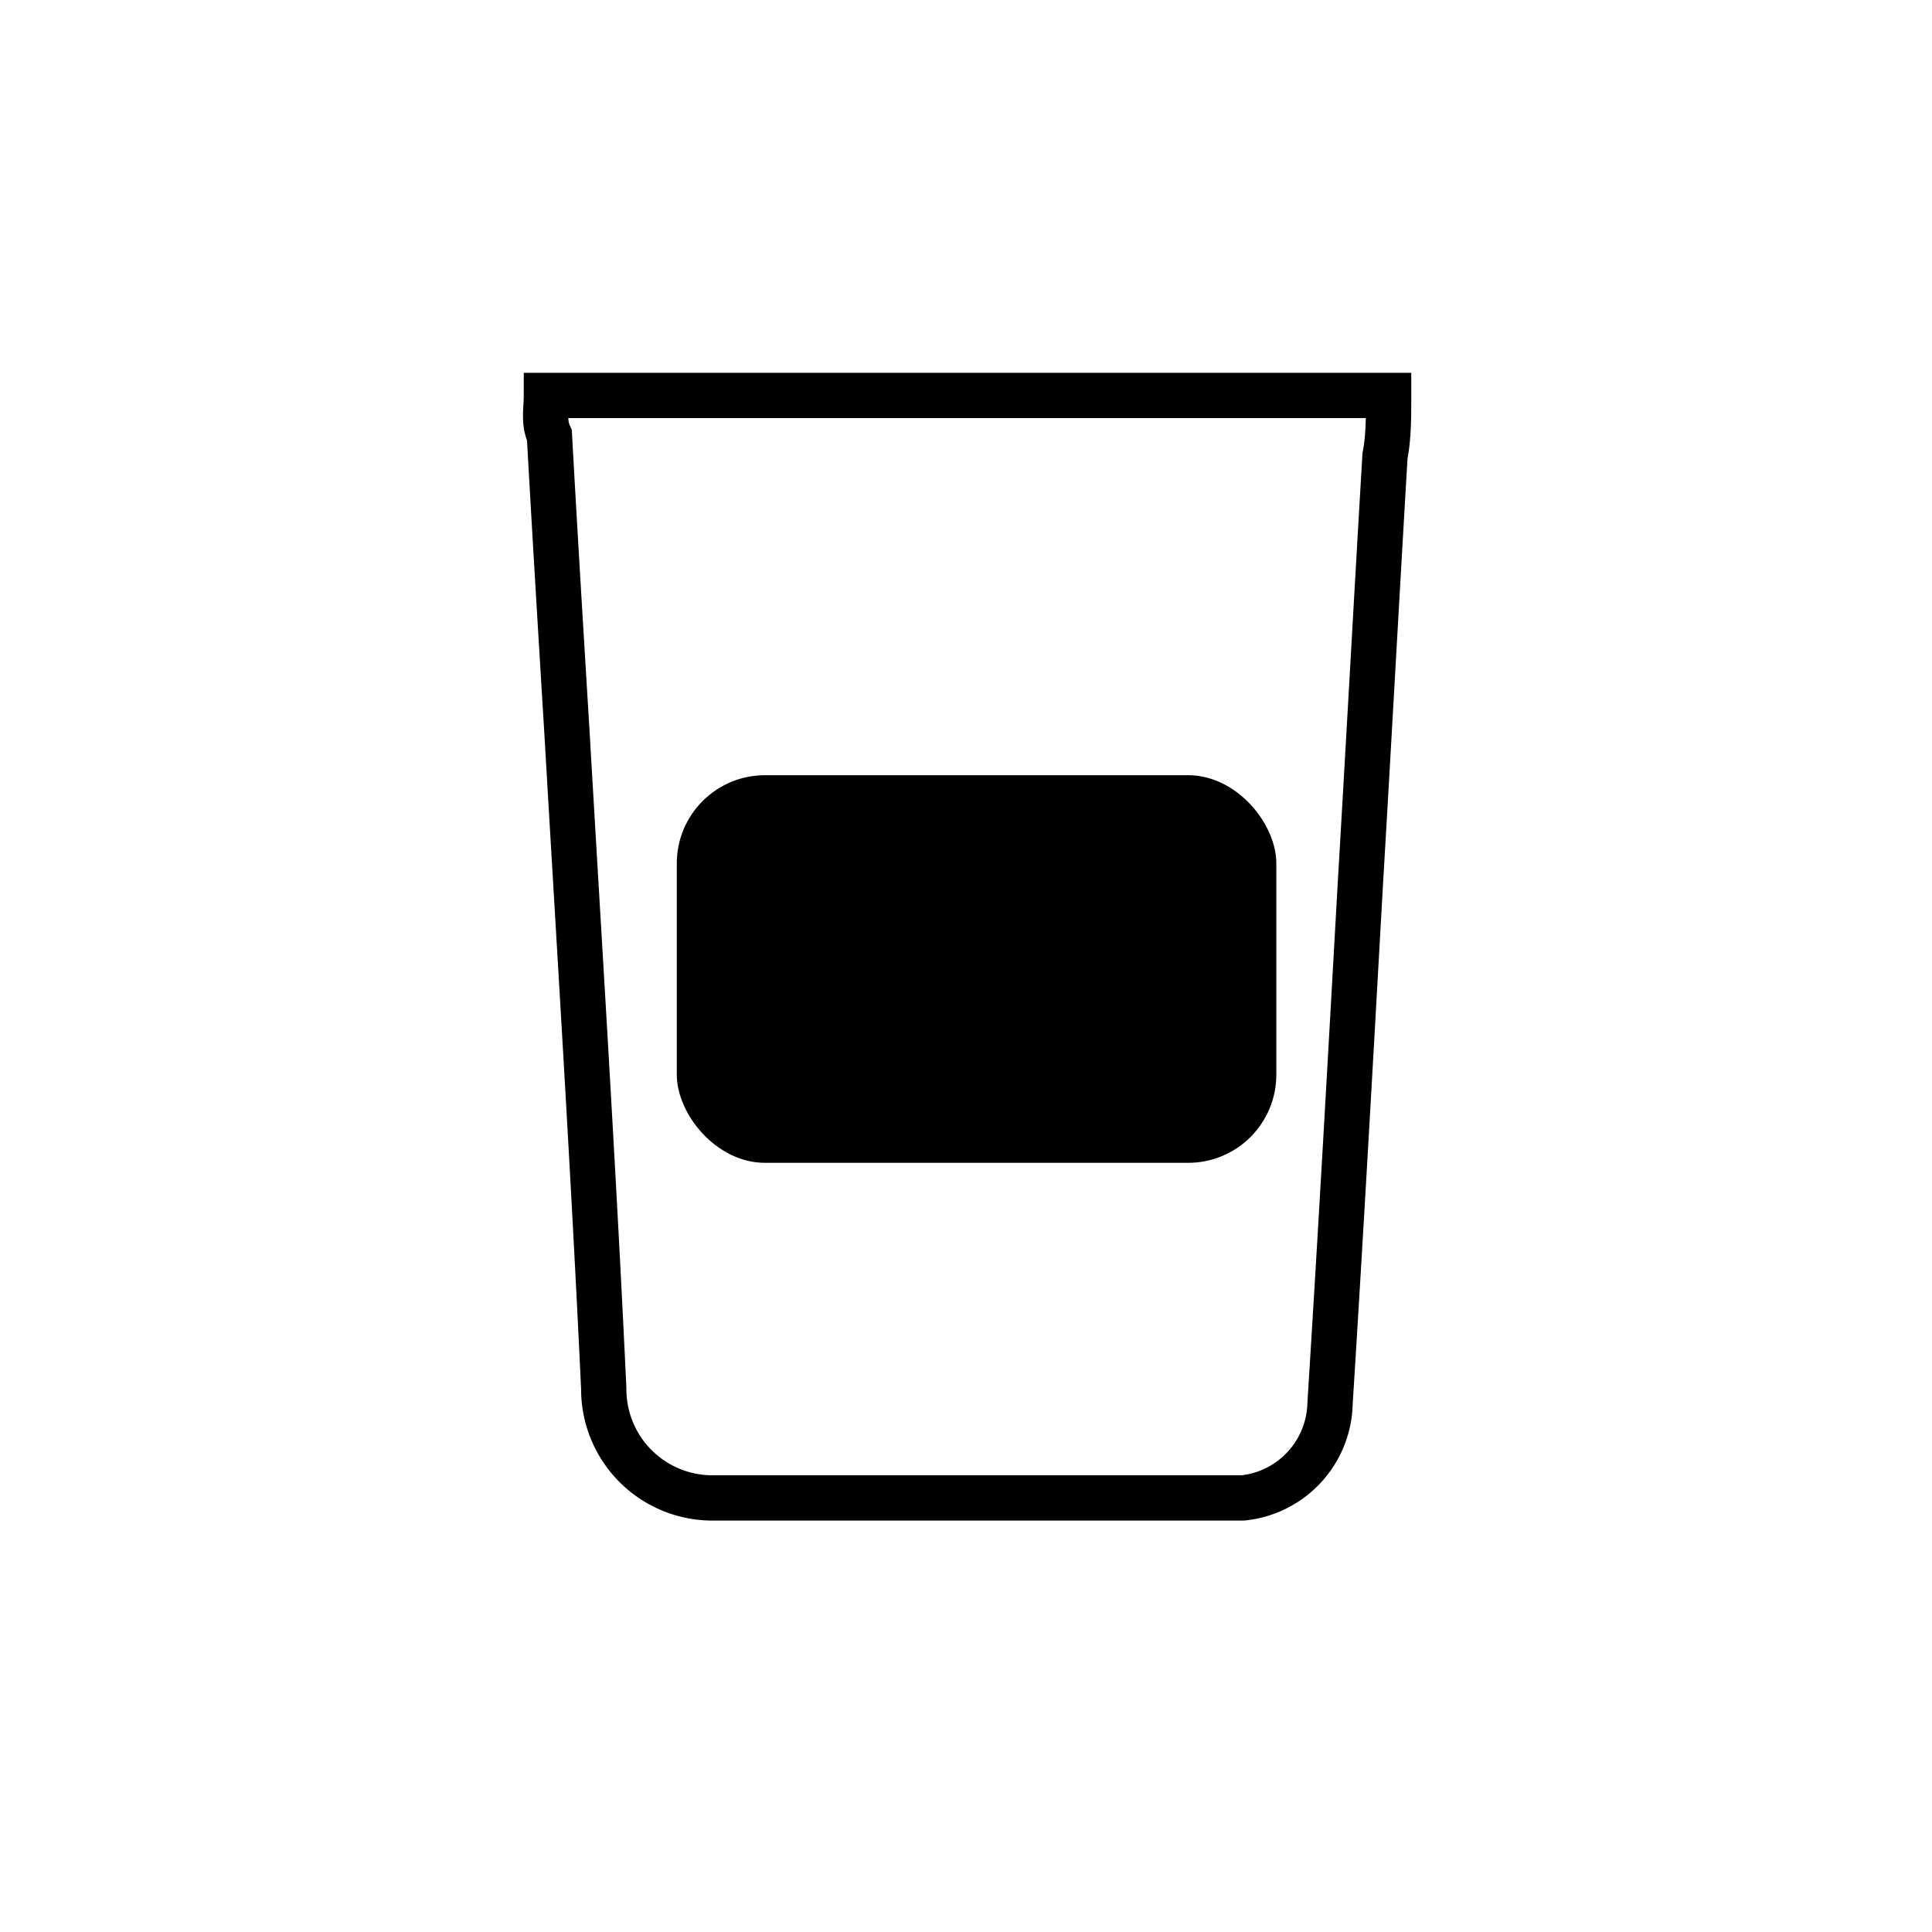 <svg id="Ebene_1" data-name="Ebene 1" xmlns="http://www.w3.org/2000/svg" viewBox="0 0 32 32"><defs><style>.cls-1{fill:none;stroke:#000;stroke-miterlimit:10;stroke-width:0.75px;}</style></defs><title>Profil_icon</title><path class="cls-1" d="M9.05,6.55H23c0,.36,0,.69-.06,1-.14,2.37-.27,4.75-.41,7.12-.16,2.85-.32,5.71-.5,8.57a1.61,1.61,0,0,1-1.44,1.57c-.41,0-.82,0-1.23,0-2.51,0-5,0-7.52,0A1.8,1.8,0,0,1,10,23c-.17-3.63-.4-7.26-.61-10.88-.1-1.64-.2-3.28-.29-4.91C9,7,9.05,6.78,9.05,6.55Z"/><rect x="11.21" y="12.84" width="9.93" height="6.42" rx="1.46"/></svg>